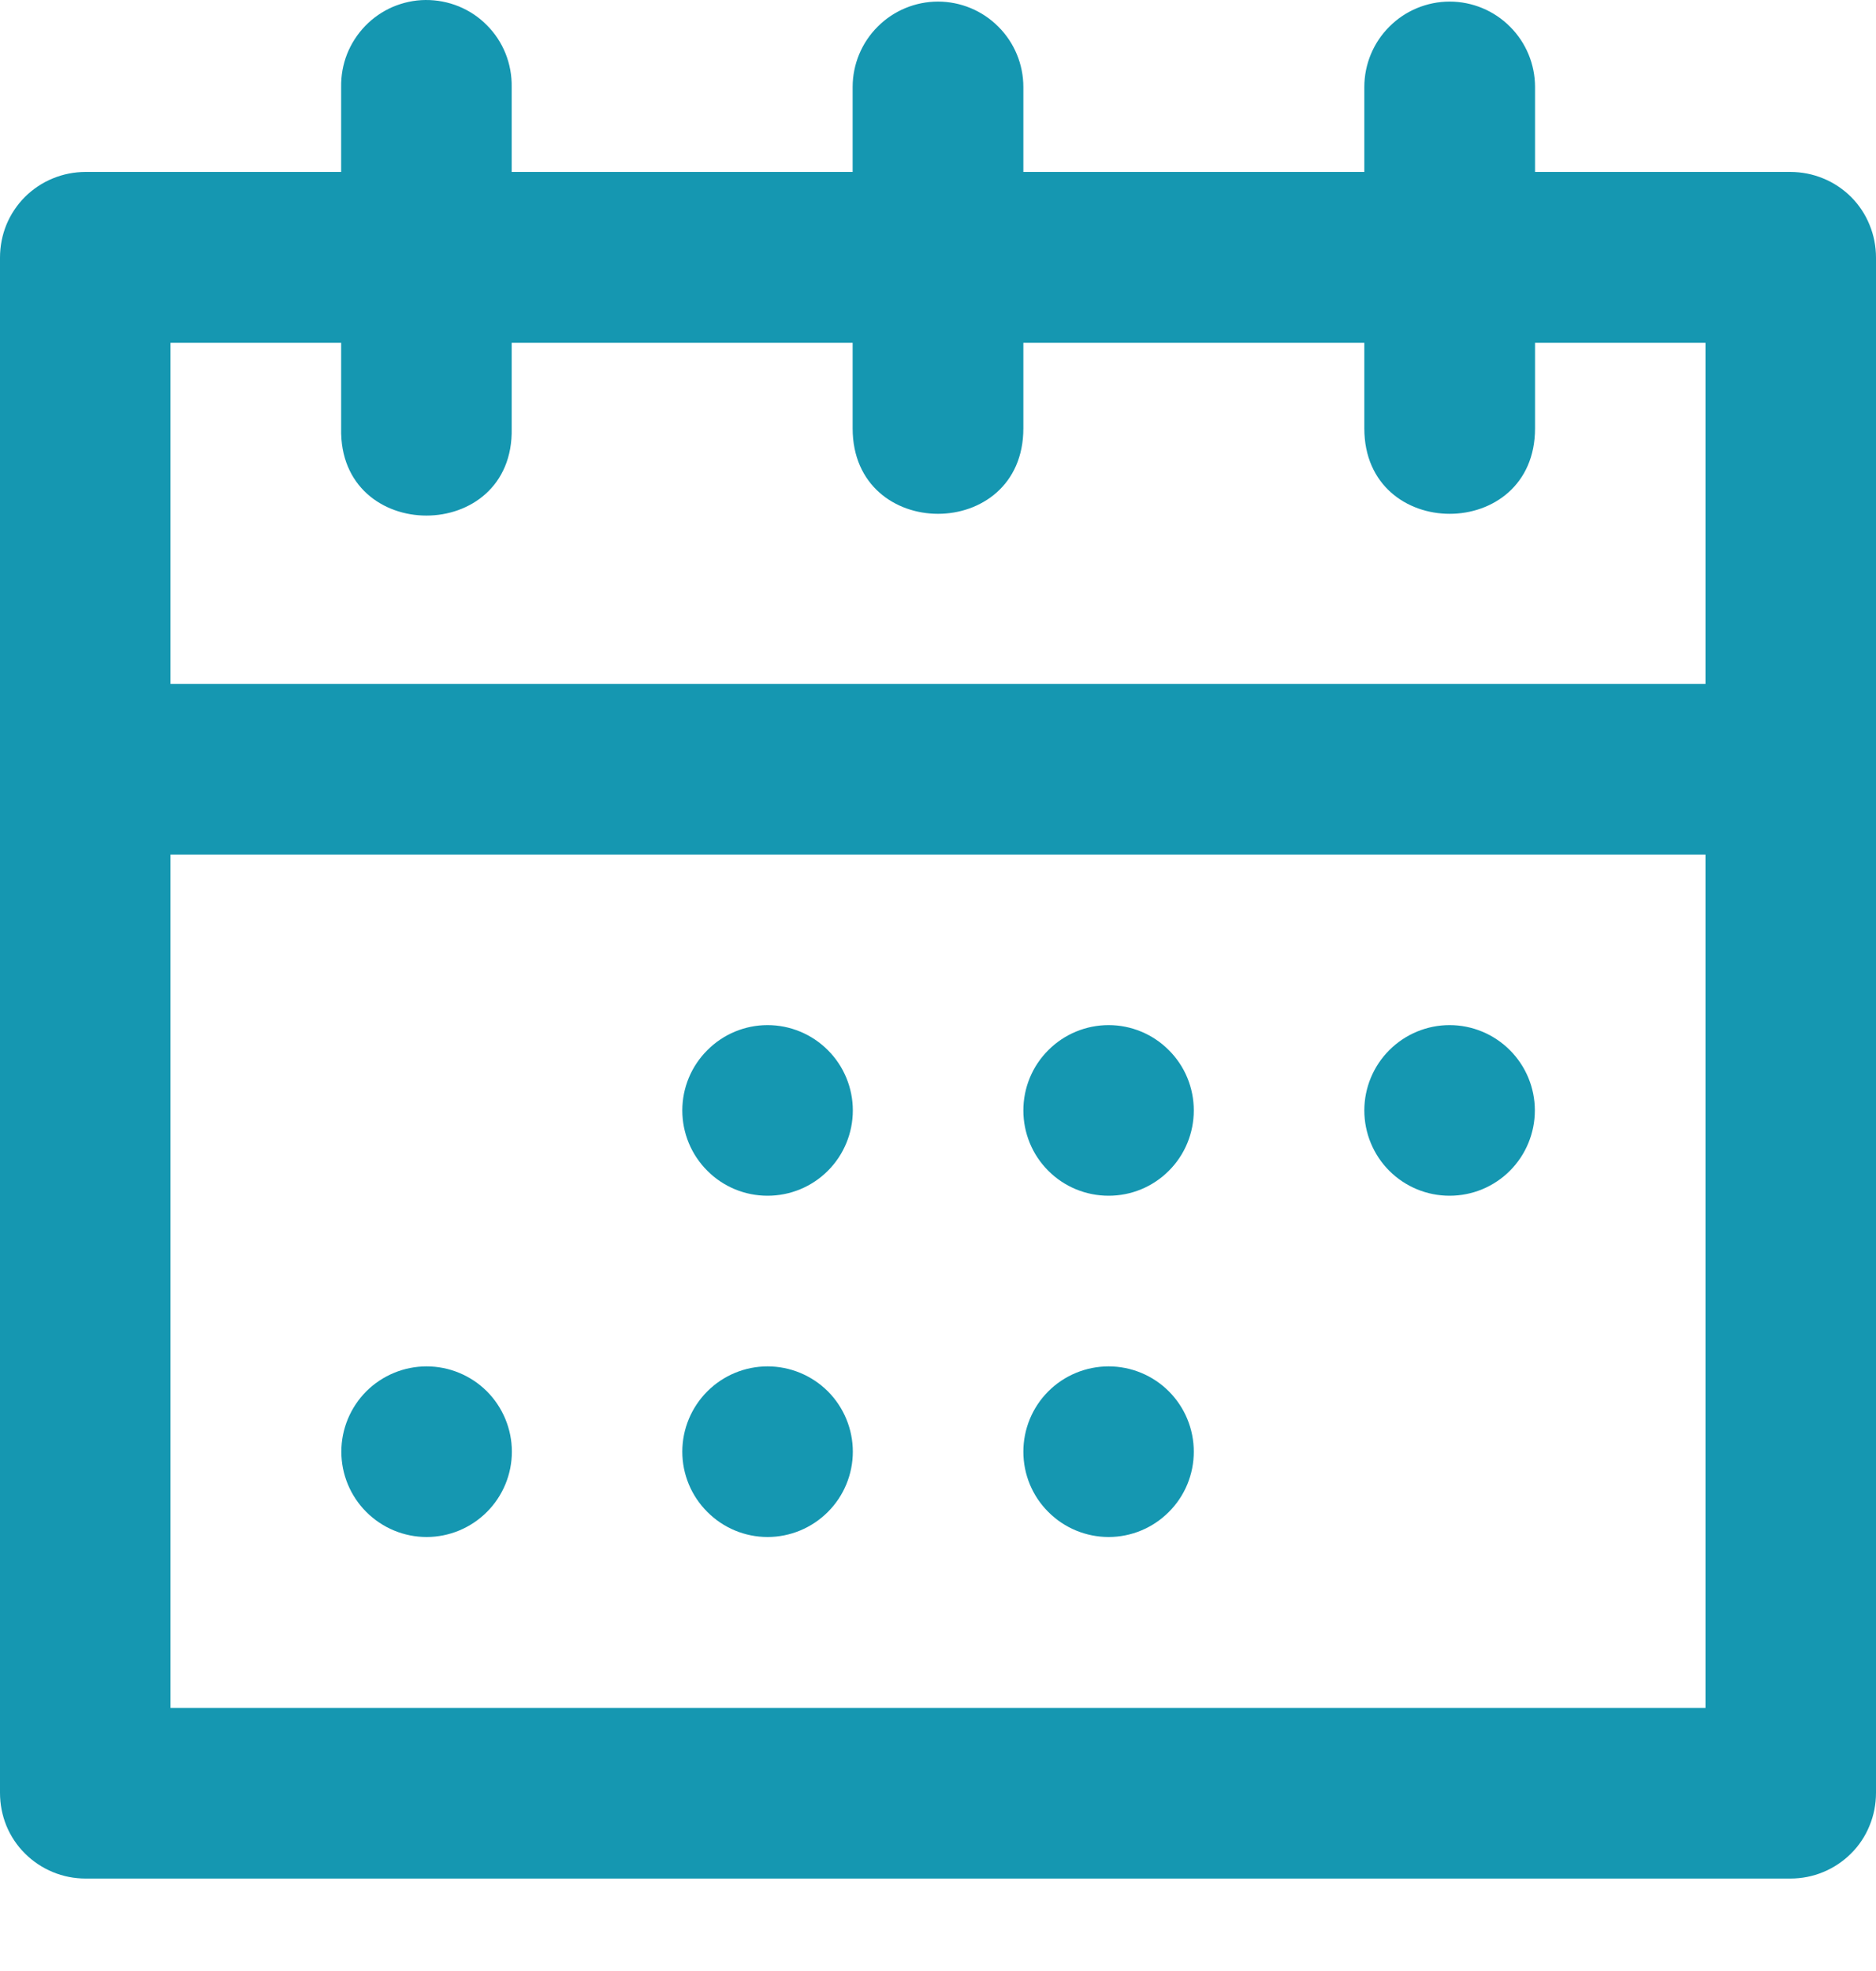 <svg width="20" height="21" viewBox="0 0 20 21" fill="none" xmlns="http://www.w3.org/2000/svg">
<path fill-rule="evenodd" clip-rule="evenodd" d="M4.535 6.76609e-05C4.415 0.001 4.297 0.027 4.186 0.074C4.076 0.122 3.977 0.19 3.893 0.277C3.81 0.363 3.744 0.465 3.7 0.576C3.656 0.688 3.635 0.807 3.637 0.927V1.832H0.912C0.793 1.832 0.674 1.855 0.563 1.901C0.452 1.946 0.351 2.014 0.266 2.098C0.181 2.183 0.114 2.284 0.068 2.395C0.023 2.506 -0 2.625 7.30065e-06 2.745V19.102C-0 19.222 0.023 19.341 0.068 19.452C0.114 19.563 0.181 19.664 0.266 19.748C0.351 19.833 0.452 19.9 0.563 19.946C0.674 19.992 0.793 20.015 0.912 20.015H19.087C19.207 20.015 19.326 19.992 19.437 19.946C19.548 19.9 19.649 19.833 19.734 19.748C19.819 19.664 19.886 19.563 19.931 19.452C19.977 19.341 20 19.222 20 19.102V2.745C20 2.625 19.977 2.506 19.931 2.395C19.886 2.284 19.819 2.183 19.734 2.098C19.649 2.014 19.548 1.946 19.437 1.901C19.326 1.855 19.207 1.832 19.087 1.832H16.365V0.927C16.365 0.686 16.269 0.454 16.098 0.284C15.928 0.113 15.696 0.017 15.455 0.017C15.214 0.017 14.982 0.113 14.812 0.284C14.641 0.454 14.545 0.686 14.545 0.927V1.832H10.91V0.927C10.91 0.686 10.814 0.454 10.643 0.284C10.473 0.113 10.241 0.017 10 0.017C9.759 0.017 9.527 0.113 9.357 0.284C9.186 0.454 9.09 0.686 9.09 0.927V1.832H5.455V0.927C5.457 0.805 5.435 0.684 5.39 0.571C5.345 0.458 5.277 0.355 5.191 0.269C5.106 0.182 5.003 0.114 4.891 0.068C4.778 0.022 4.657 -0.001 4.535 6.76609e-05ZM1.818 3.652H3.637V4.564C3.61 5.803 5.482 5.803 5.455 4.564V3.652H9.09V4.564C9.09 5.778 10.91 5.778 10.91 4.564V3.652H14.545V4.564C14.545 5.778 16.365 5.778 16.365 4.564V3.652H18.182V7.287H1.818V3.652ZM1.818 9.105H18.182V18.197H1.818V9.105ZM8.183 10.922C7.942 10.922 7.711 11.018 7.541 11.189C7.37 11.359 7.274 11.59 7.274 11.831C7.274 12.072 7.37 12.304 7.541 12.474C7.711 12.645 7.942 12.74 8.183 12.74C8.424 12.74 8.655 12.645 8.826 12.474C8.996 12.304 9.092 12.072 9.092 11.831C9.092 11.59 8.996 11.359 8.826 11.189C8.655 11.018 8.424 10.922 8.183 10.922ZM11.819 10.922C11.578 10.922 11.346 11.018 11.176 11.189C11.005 11.359 10.91 11.59 10.91 11.831C10.91 12.072 11.005 12.304 11.176 12.474C11.346 12.645 11.578 12.74 11.819 12.74C12.06 12.74 12.291 12.645 12.461 12.474C12.632 12.304 12.727 12.072 12.727 11.831C12.727 11.59 12.632 11.359 12.461 11.189C12.291 11.018 12.06 10.922 11.819 10.922ZM15.454 10.922C15.213 10.922 14.982 11.018 14.811 11.189C14.641 11.359 14.545 11.59 14.545 11.831C14.545 12.072 14.641 12.304 14.811 12.474C14.982 12.645 15.213 12.74 15.454 12.74C15.695 12.74 15.926 12.645 16.097 12.474C16.267 12.304 16.363 12.072 16.363 11.831C16.363 11.59 16.267 11.359 16.097 11.189C15.926 11.018 15.695 10.922 15.454 10.922ZM4.548 14.558C4.307 14.558 4.076 14.654 3.905 14.824C3.735 14.995 3.639 15.226 3.639 15.467C3.639 15.708 3.735 15.939 3.905 16.109C4.076 16.28 4.307 16.376 4.548 16.376C4.789 16.376 5.02 16.28 5.191 16.109C5.361 15.939 5.457 15.708 5.457 15.467C5.457 15.226 5.361 14.995 5.191 14.824C5.02 14.654 4.789 14.558 4.548 14.558ZM8.183 14.558C7.942 14.558 7.711 14.654 7.541 14.824C7.37 14.995 7.274 15.226 7.274 15.467C7.274 15.708 7.37 15.939 7.541 16.109C7.711 16.28 7.942 16.376 8.183 16.376C8.424 16.376 8.655 16.28 8.826 16.109C8.996 15.939 9.092 15.708 9.092 15.467C9.092 15.226 8.996 14.995 8.826 14.824C8.655 14.654 8.424 14.558 8.183 14.558ZM11.819 14.558C11.578 14.558 11.346 14.654 11.176 14.824C11.005 14.995 10.91 15.226 10.91 15.467C10.91 15.708 11.005 15.939 11.176 16.109C11.346 16.28 11.578 16.376 11.819 16.376C12.06 16.376 12.291 16.28 12.461 16.109C12.632 15.939 12.727 15.708 12.727 15.467C12.727 15.226 12.632 14.995 12.461 14.824C12.291 14.654 12.06 14.558 11.819 14.558Z" fill="#1597B1"/>
</svg>
